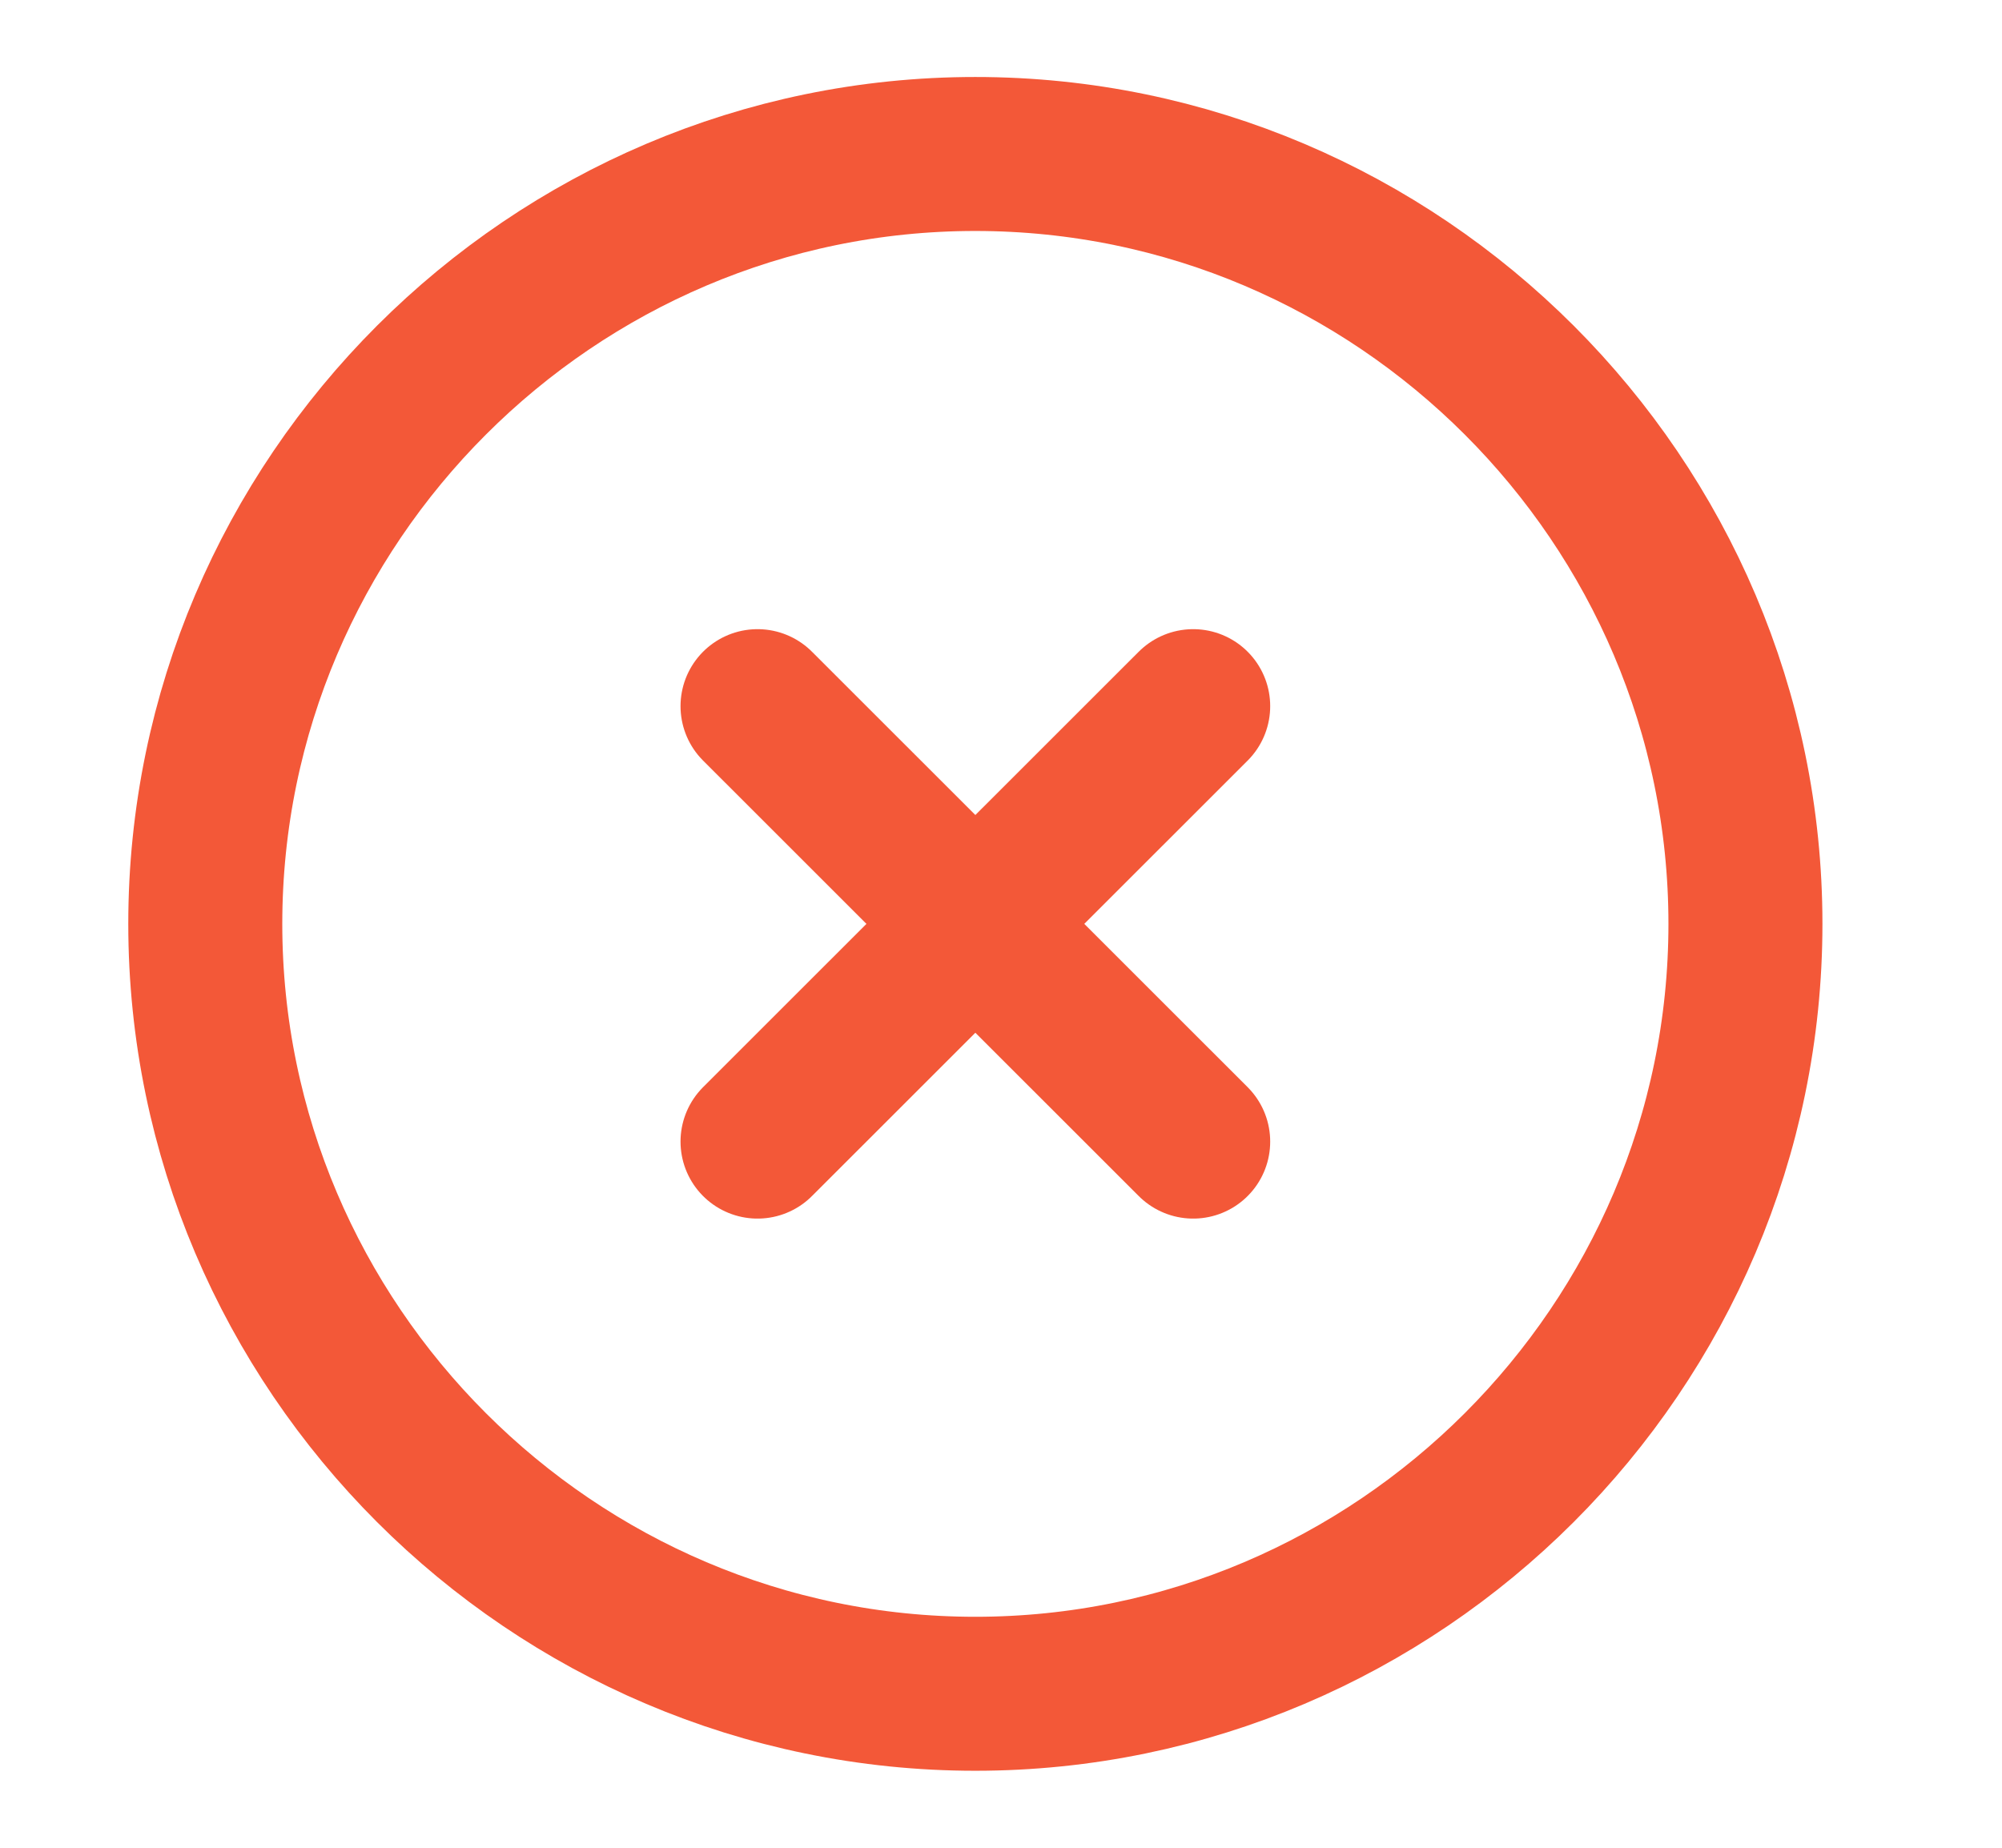 <svg width="13" height="12" viewBox="0 0 13 12" fill="none" xmlns="http://www.w3.org/2000/svg">
<path d="M6.333 11C9.084 11 11.334 8.75 11.334 6C11.334 3.25 9.084 1 6.333 1C3.583 1 1.333 3.25 1.333 6C1.333 8.75 3.583 11 6.333 11Z" stroke="#F35838" stroke-linecap="round" stroke-linejoin="round"/>
<path d="M4.919 7.414L7.748 4.586" stroke="#F35838" stroke-linecap="round" stroke-linejoin="round"/>
<path d="M7.748 7.414L4.919 4.586" stroke="#F35838" stroke-linecap="round" stroke-linejoin="round"/>
</svg>
